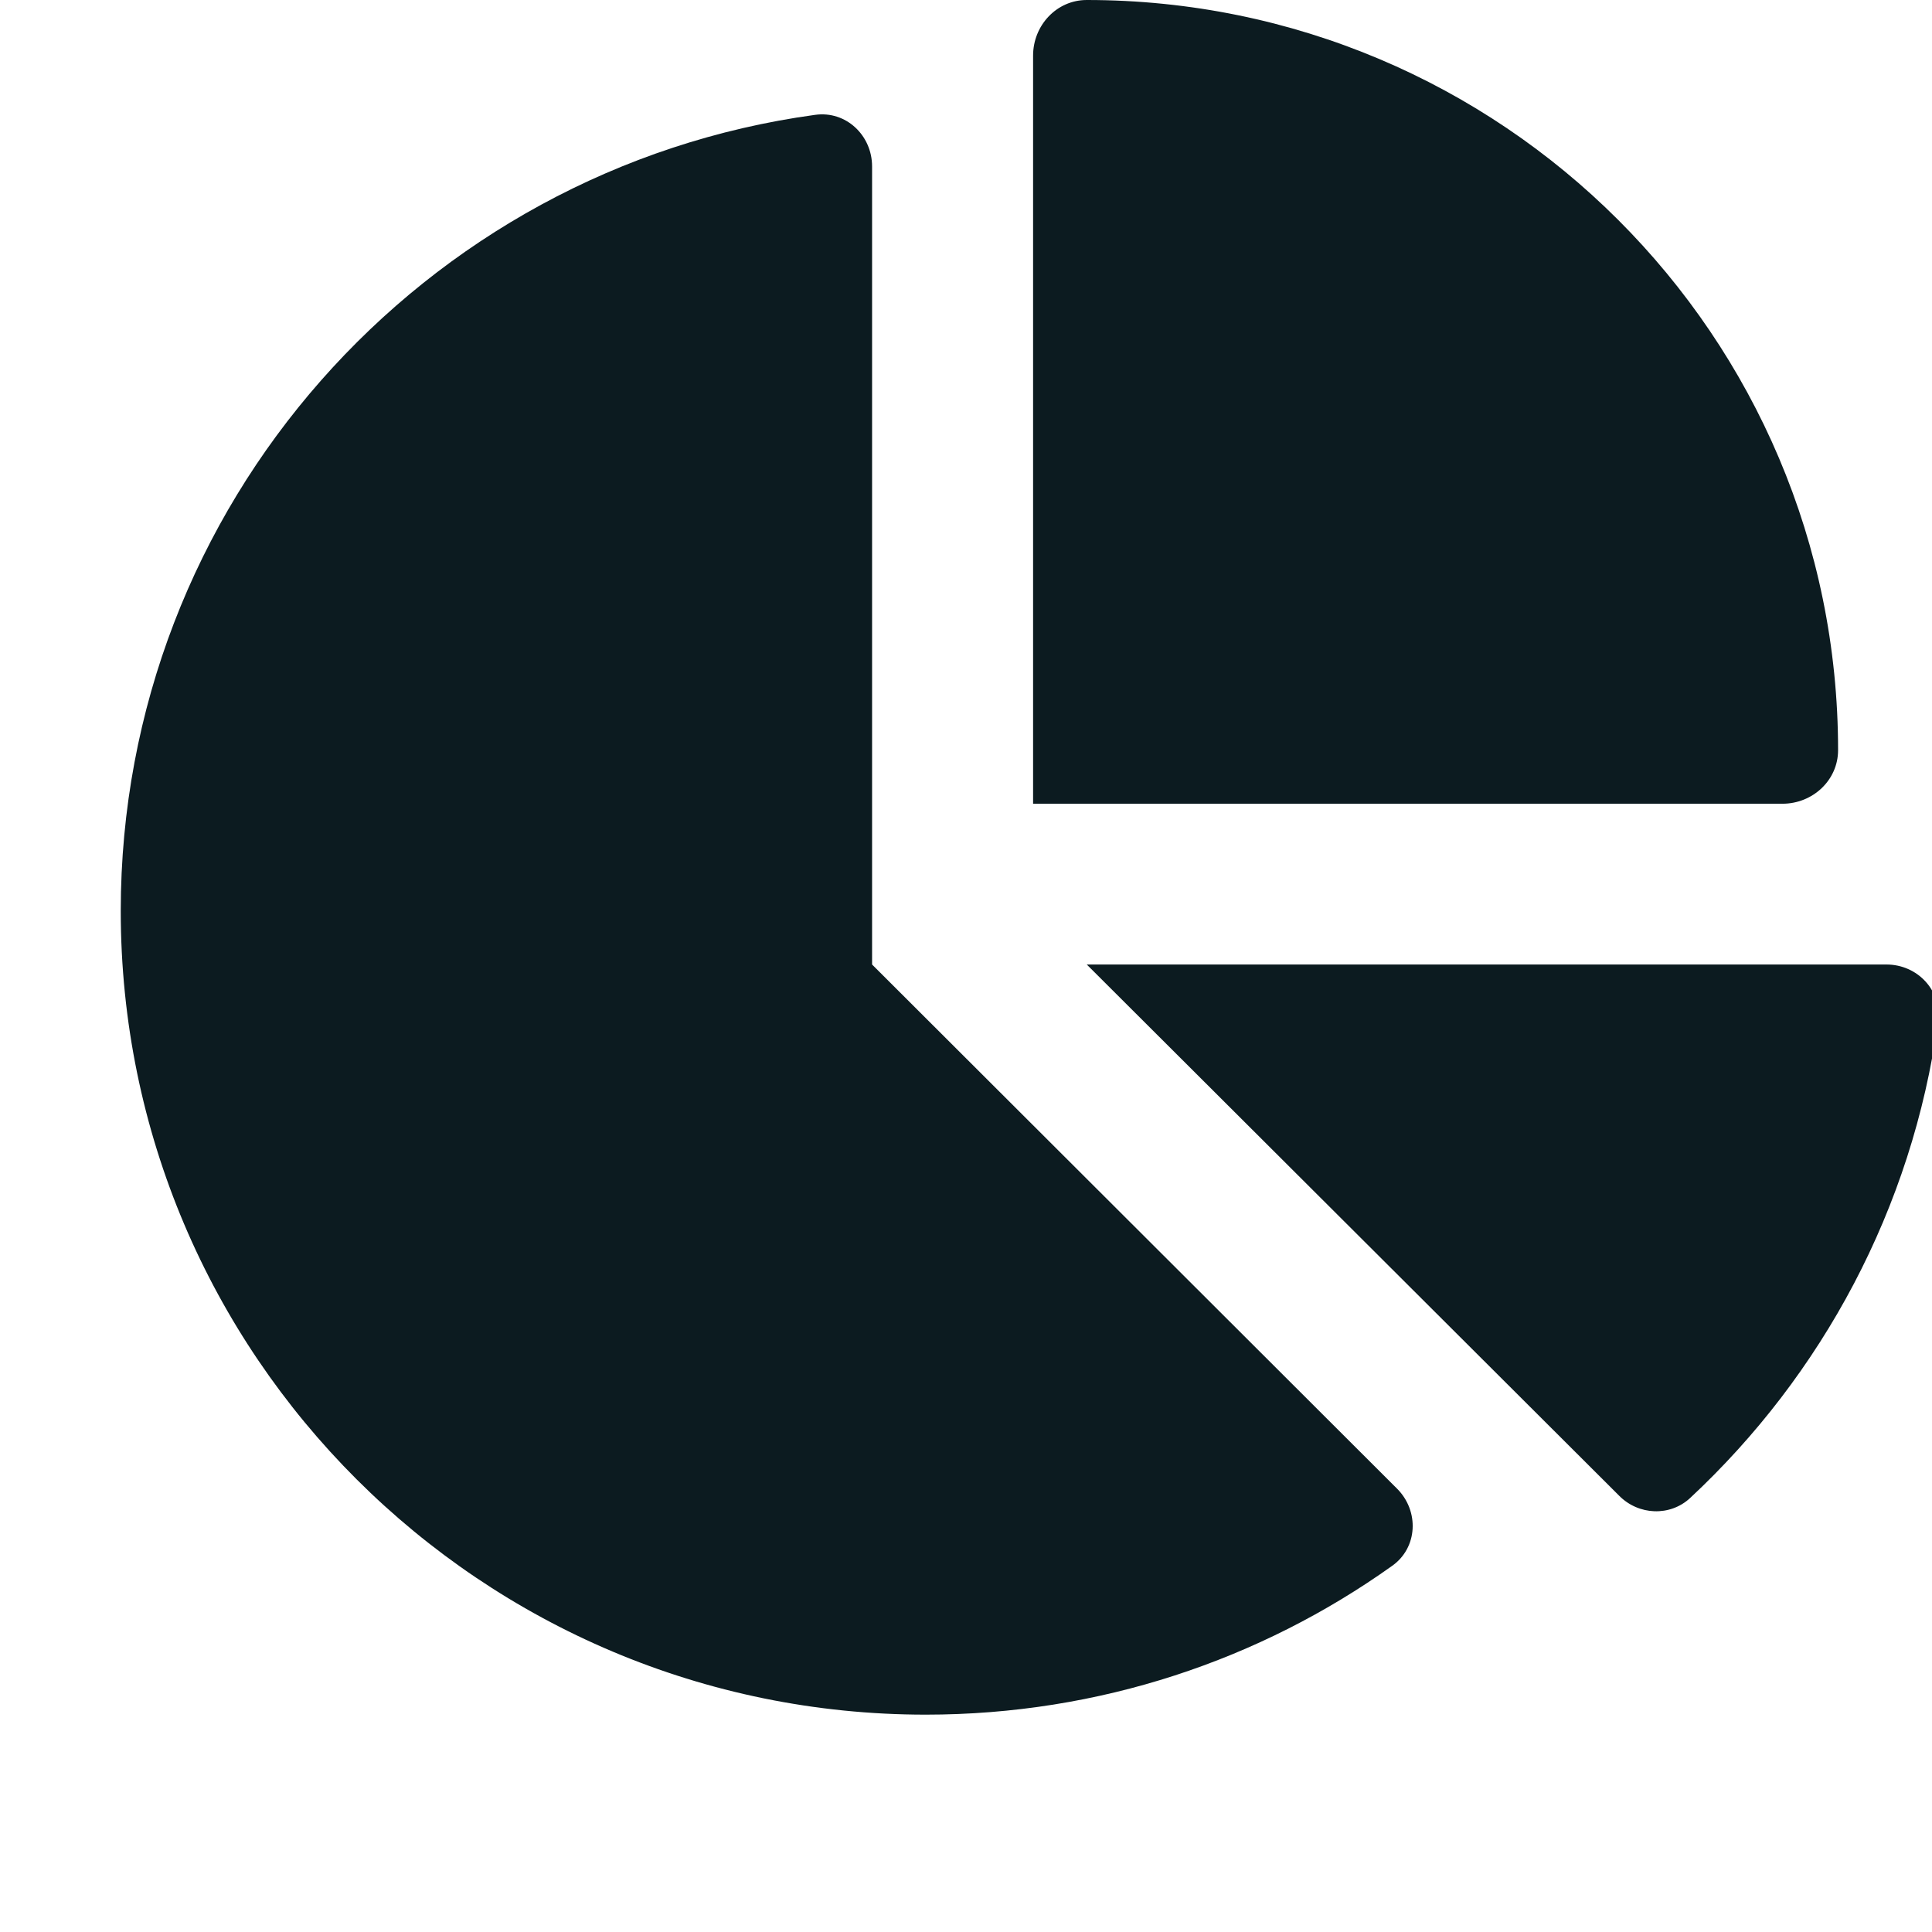 <svg width="80" height="80" viewBox="0 0 80 80" fill="none" xmlns="http://www.w3.org/2000/svg">
<g clip-path="url(#clip0_1_46)">
<path d="M42.778 33.281V2.302C42.778 1.054 43.75 0 45 0C62.181 0 76.111 13.909 76.111 31.062C76.111 32.31 75.056 33.281 73.806 33.281H42.778ZM5 37.719C5 20.898 17.514 6.975 33.75 4.756C35.028 4.576 36.111 5.602 36.111 6.892V39.938L57.847 61.64C58.778 62.569 58.708 64.094 57.639 64.843C52.194 68.726 45.528 71 38.333 71C19.931 71 5 56.107 5 37.719ZM78.111 39.938C79.403 39.938 80.417 41.019 80.25 42.295C79.18 50.047 75.444 56.939 69.986 62.028C69.153 62.804 67.847 62.749 67.042 61.931L45 39.938H78.111Z" fill="#0C1B20"/>
</g>
<defs>
<clipPath id="clip0_1_46">
<rect width="80" height="80" fill="white"/>
</clipPath>
</defs>
</svg>
